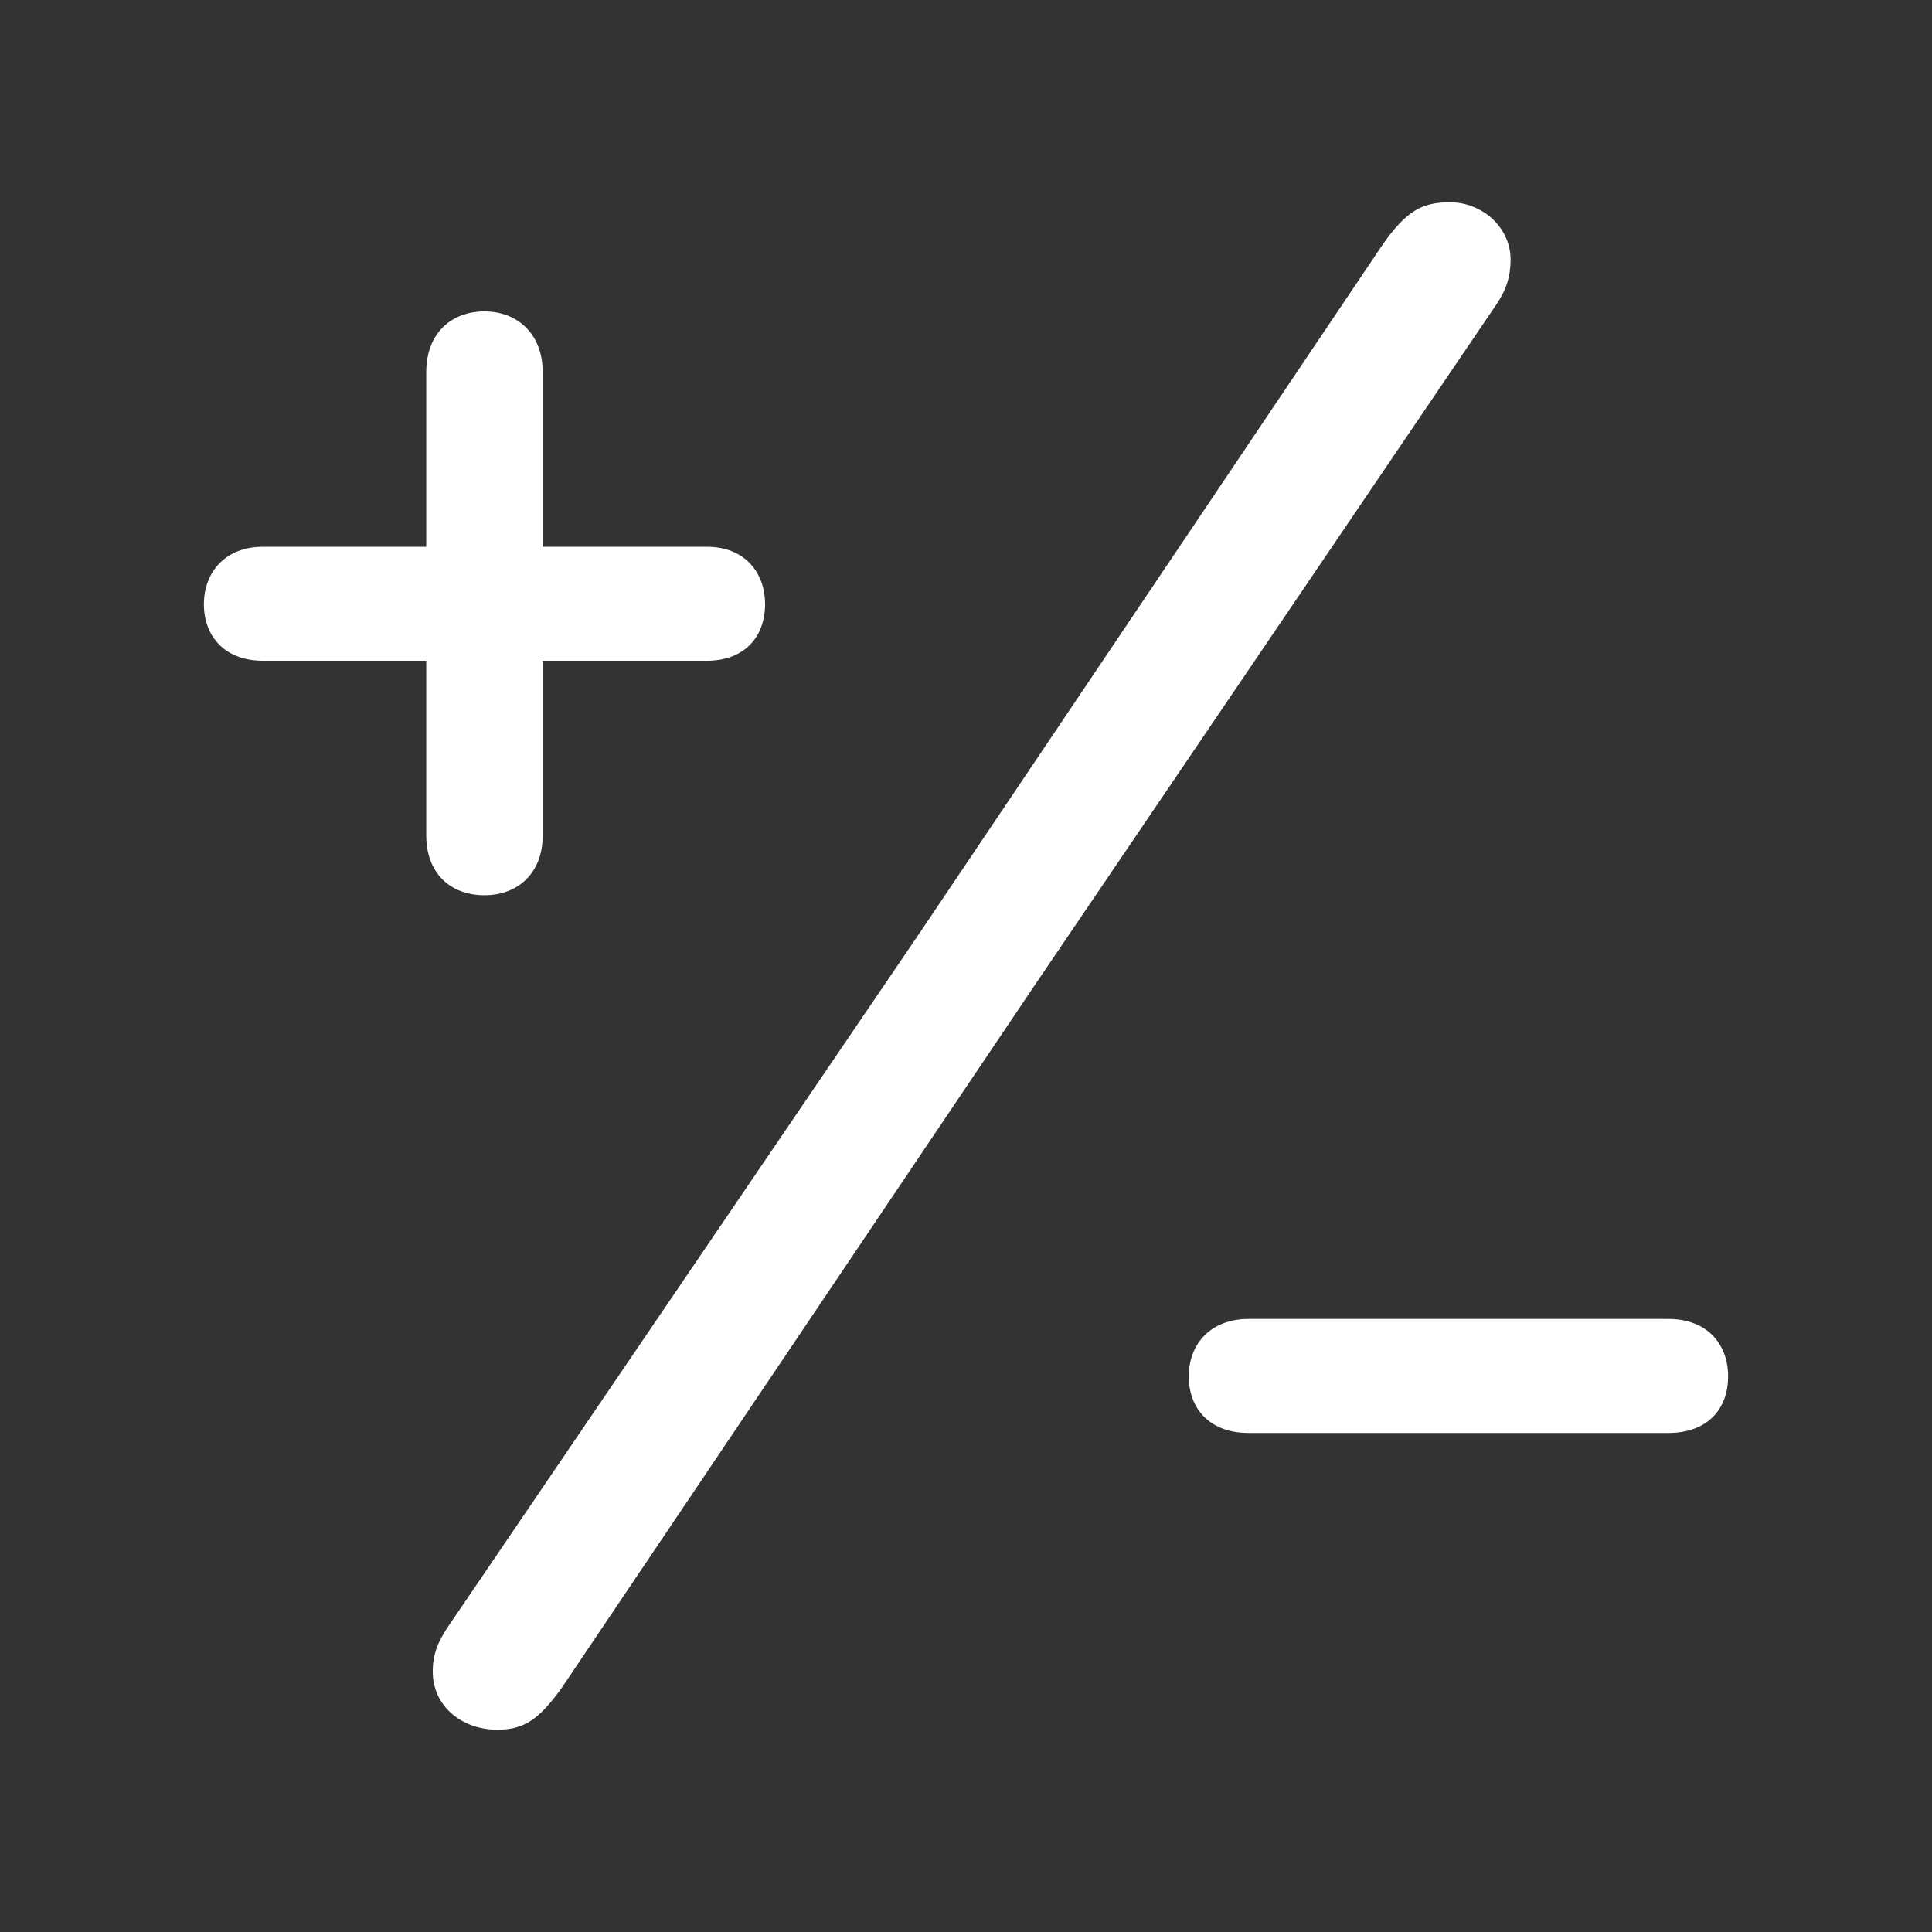 <?xml version="1.0" encoding="utf-8"?><!-- Uploaded to: SVG Repo, www.svgrepo.com, Generator: SVG Repo Mixer Tools -->
<svg fill= "white" width="800px" height="800px" viewBox="0 0 56 56" xmlns="http://www.w3.org/2000/svg"><rect x="0" y="0" width="56" height="56" fill="#333333" stroke="none"/><path d="M 14.418 50.137 C 15.215 50.137 15.637 49.809 16.27 48.941 L 29.98 28.574 L 43.363 8.84 C 43.668 8.395 43.785 7.996 43.785 7.527 C 43.785 6.59 42.965 5.863 42.027 5.863 C 41.207 5.863 40.762 6.121 40.082 7.082 L 26.699 26.98 L 13.012 47.113 C 12.707 47.559 12.543 47.934 12.543 48.449 C 12.543 49.457 13.387 50.137 14.418 50.137 Z M 12.355 19.152 L 12.355 24.215 C 12.355 25.316 13.059 25.949 14.043 25.949 C 15.004 25.949 15.73 25.316 15.73 24.215 L 15.73 19.152 L 20.488 19.152 C 21.59 19.152 22.176 18.449 22.176 17.512 C 22.176 16.598 21.59 15.848 20.488 15.848 L 15.73 15.848 L 15.73 10.785 C 15.73 9.684 15.004 9.027 14.043 9.027 C 13.059 9.027 12.355 9.684 12.355 10.785 L 12.355 15.848 L 7.621 15.848 C 6.52 15.848 5.91 16.598 5.91 17.512 C 5.91 18.449 6.52 19.152 7.621 19.152 Z M 34.457 39.895 C 34.457 40.855 35.09 41.535 36.191 41.535 L 48.356 41.535 C 49.481 41.535 50.09 40.855 50.09 39.895 C 50.09 38.957 49.481 38.23 48.356 38.23 L 36.191 38.23 C 35.09 38.23 34.457 38.957 34.457 39.895 Z"/></svg>